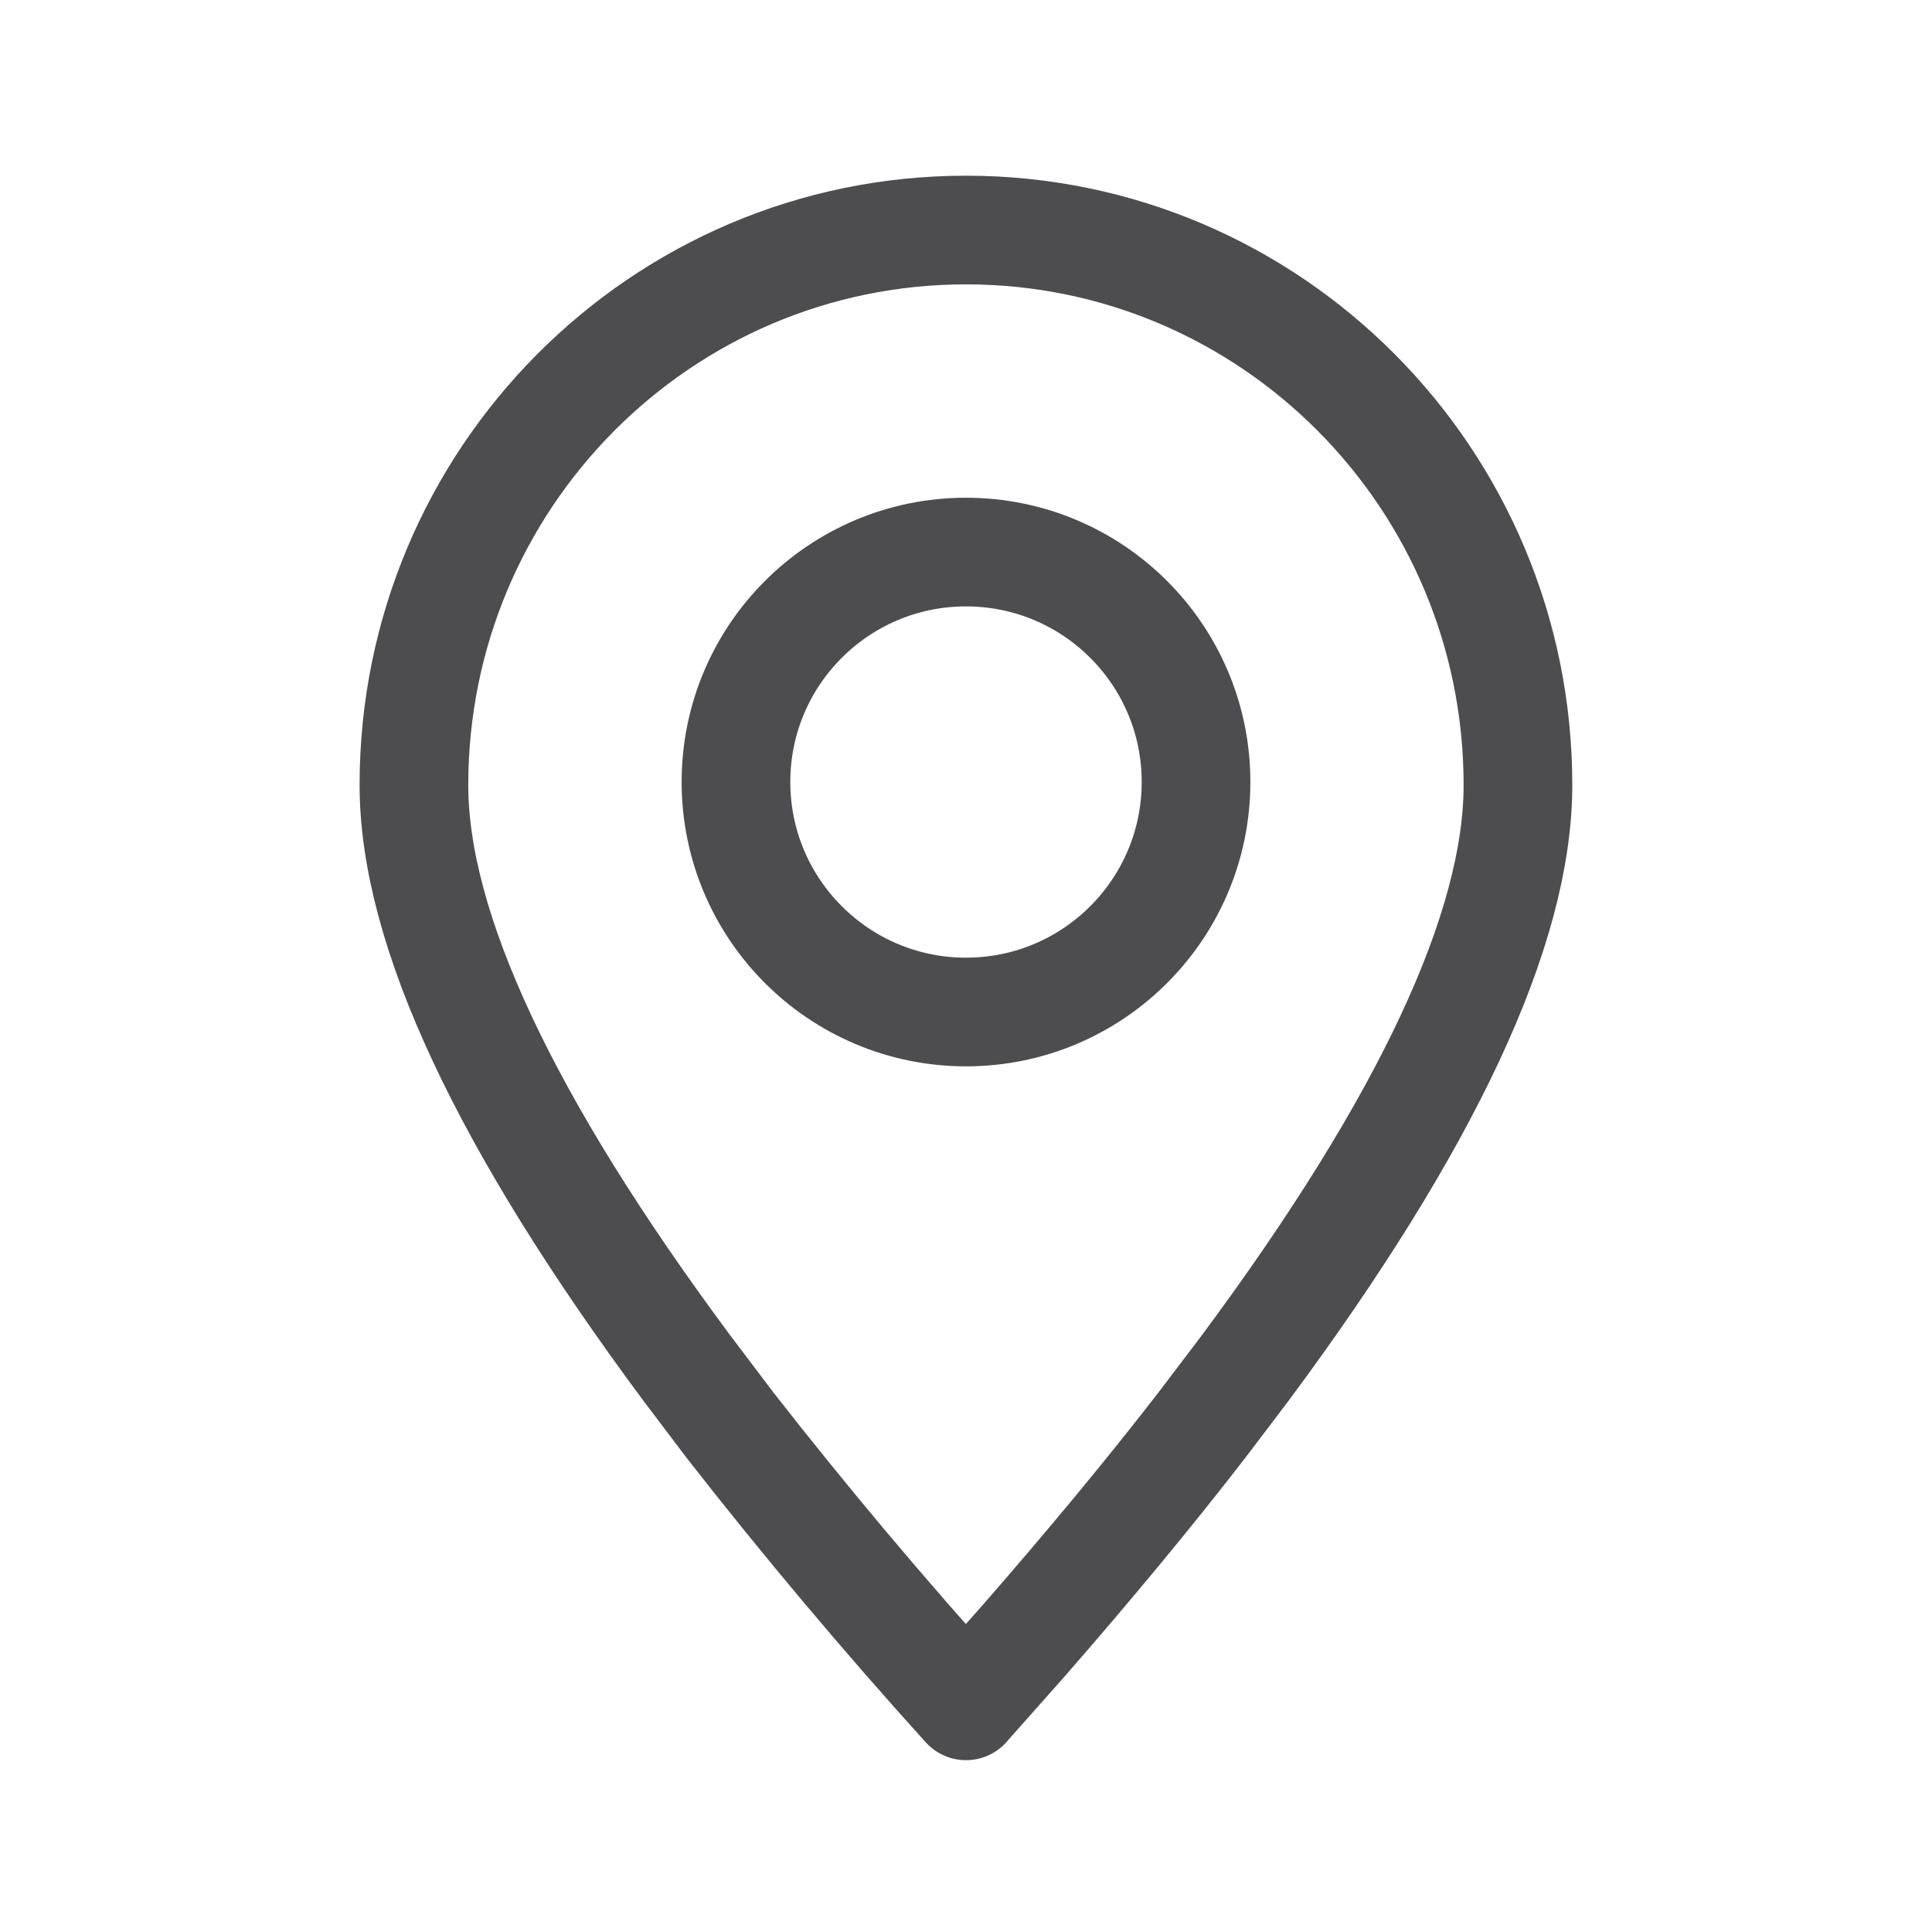 <svg width="16" height="16" viewBox="0 0 16 16" fill="none" xmlns="http://www.w3.org/2000/svg">
<g opacity="0.8">
<path fill-rule="evenodd" clip-rule="evenodd" d="M8 14.126L8.481 13.584C9.026 12.959 9.517 12.367 9.953 11.803L10.314 11.327C11.819 9.3 12.571 7.691 12.571 6.501C12.571 3.963 10.525 1.905 8 1.905C5.475 1.905 3.428 3.963 3.428 6.501C3.428 7.691 4.181 9.3 5.686 11.327L6.046 11.803C6.669 12.601 7.321 13.376 8 14.127V14.126Z" stroke="#202124" stroke-width="0.9" stroke-linecap="round" stroke-linejoin="round"/>
<path d="M8 8.381C9.052 8.381 9.905 7.528 9.905 6.476C9.905 5.424 9.052 4.572 8 4.572C6.948 4.572 6.095 5.424 6.095 6.476C6.095 7.528 6.948 8.381 8 8.381Z" stroke="#202124" stroke-width="0.9" stroke-linecap="round" stroke-linejoin="round"/>
</g>
</svg>
